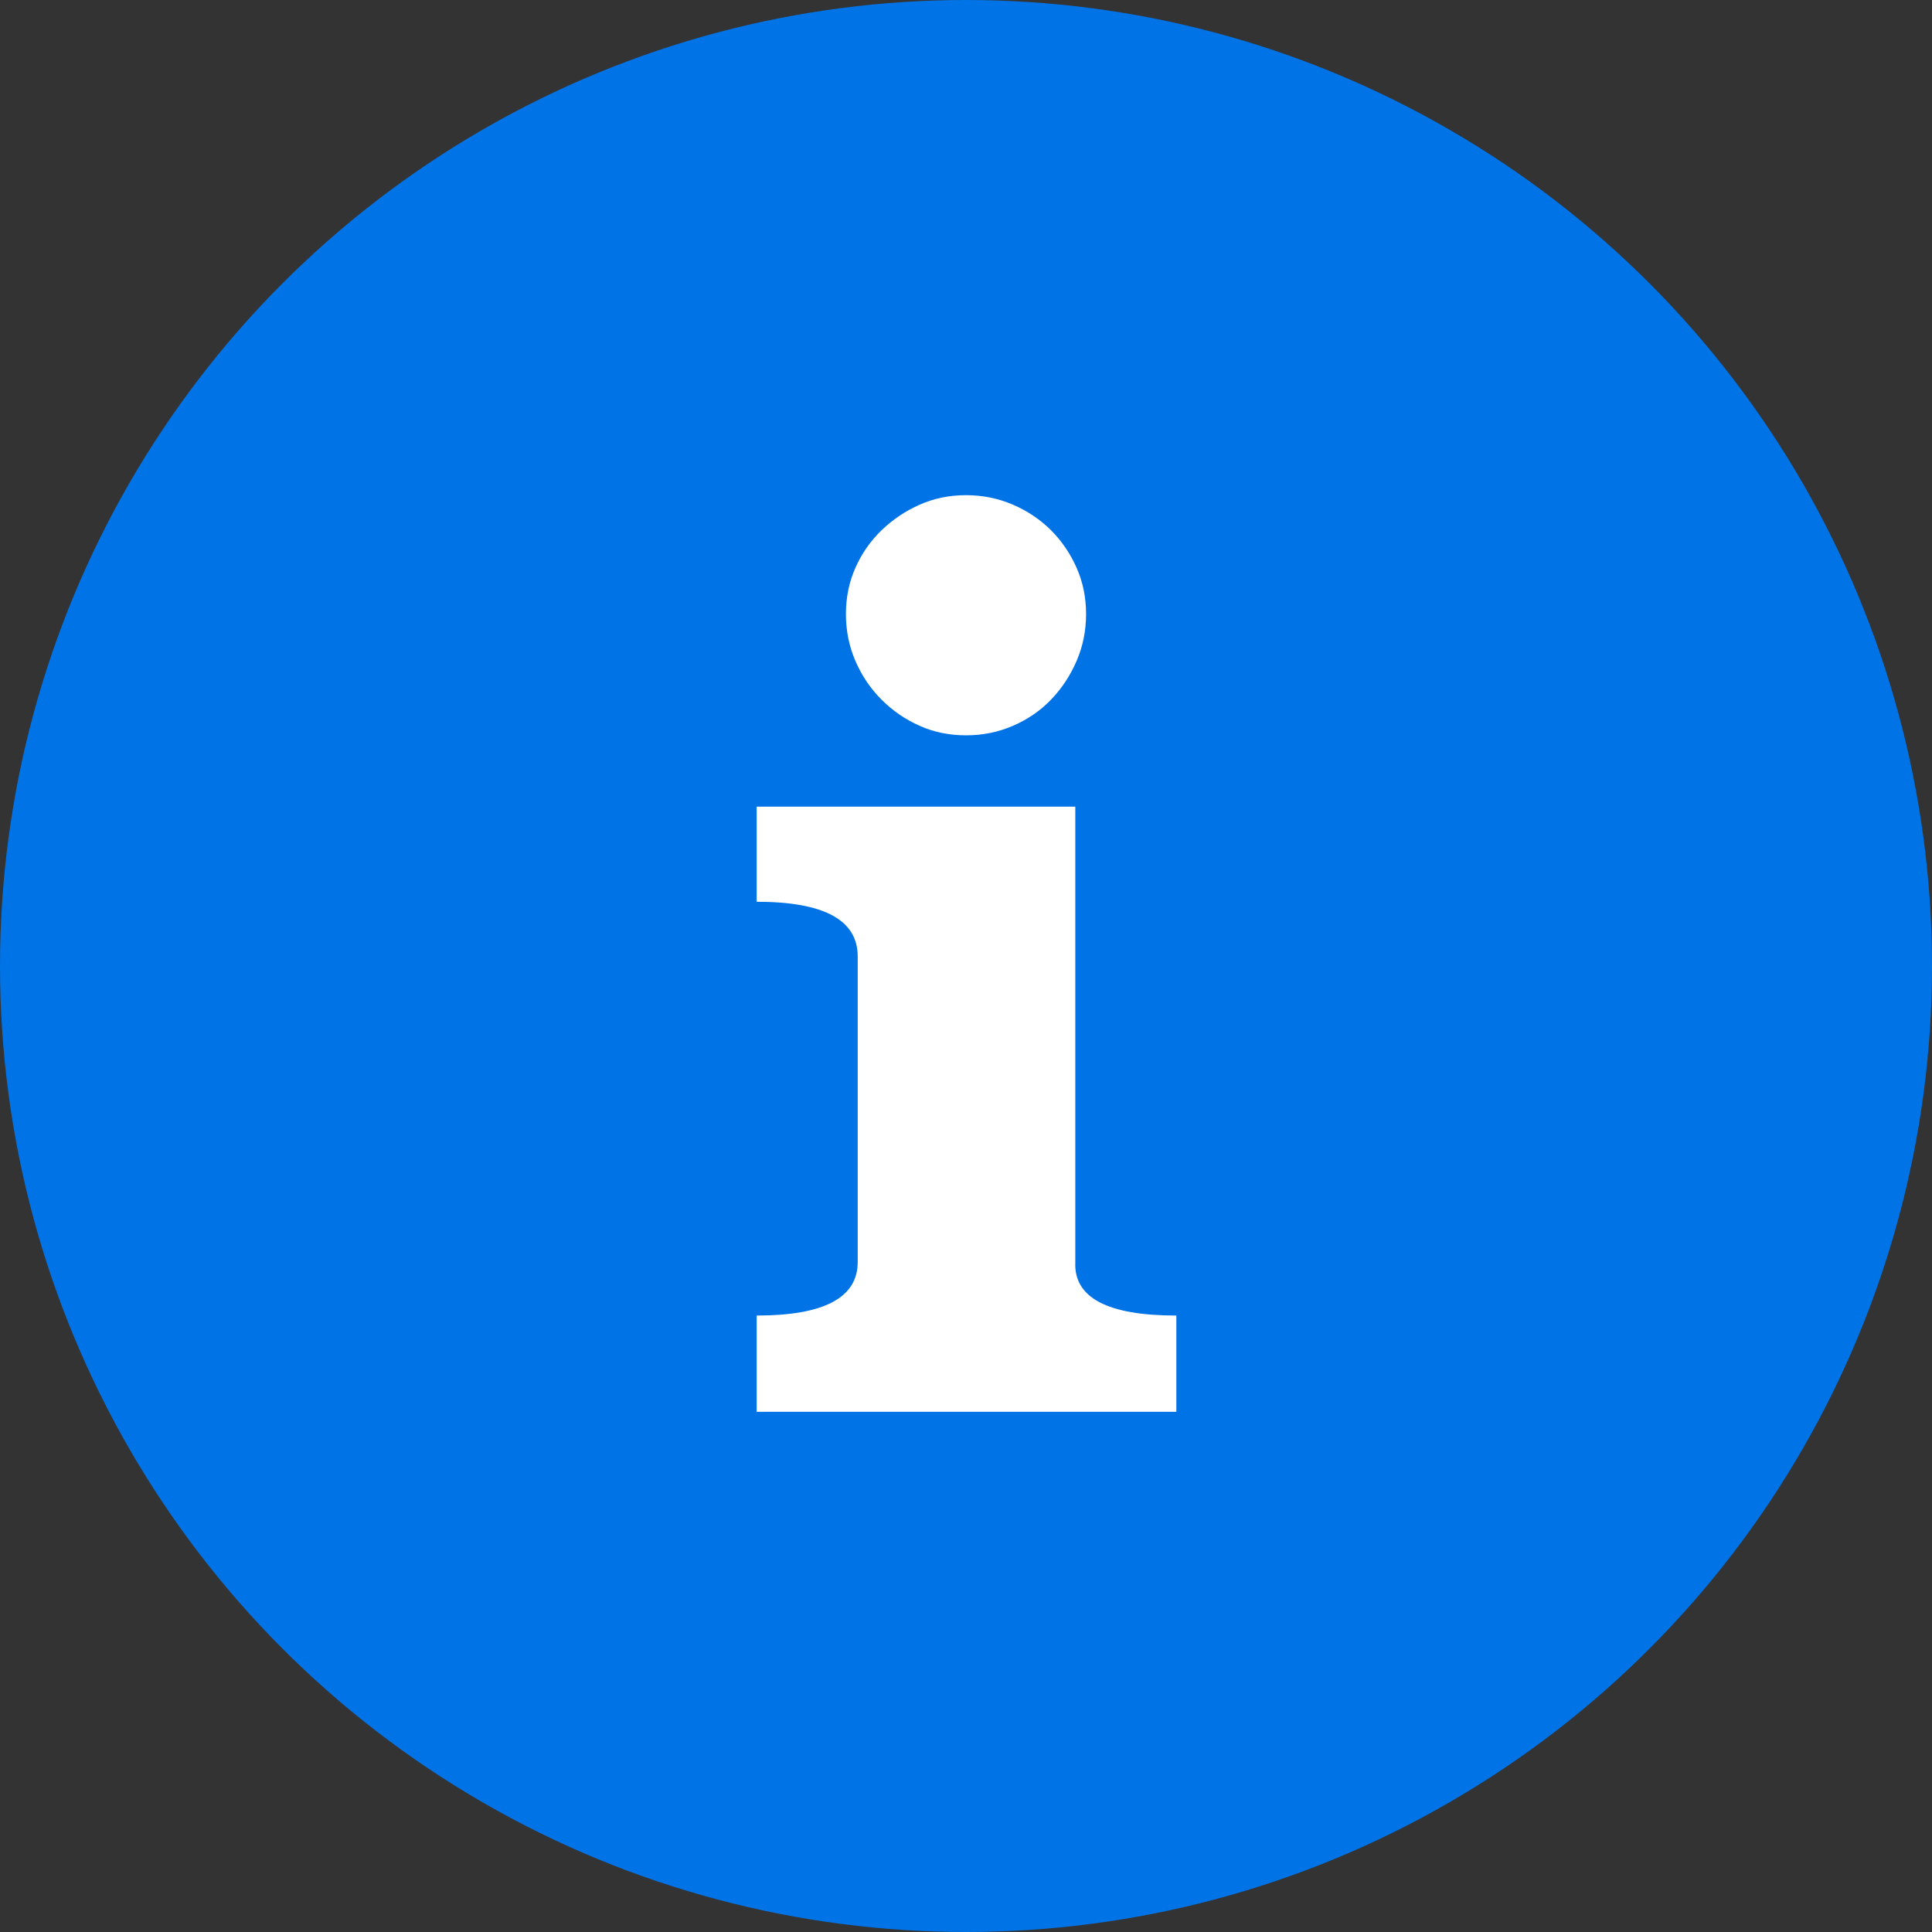 <?xml version="1.0" encoding="utf-8"?>
<svg width="40" height="40" viewBox="0 0 40 40" fill="none" xmlns="http://www.w3.org/2000/svg">
<rect x="0" y="0" width="40" height="40" fill="#333333" stroke="none"/>
<circle cx="20" cy="20" r="20" fill="#0073E6"/>
<path fill-rule="evenodd" clip-rule="evenodd" d="M22.263 26.129C22.23 26.867 22.927 27.237 24.355 27.237V29.23H15.666V27.237C17.061 27.237 17.758 26.867 17.758 26.129V19.803C17.758 19.048 17.061 18.67 15.666 18.67V16.701H22.263V26.129ZM22.486 12.713C22.486 13.058 22.42 13.382 22.289 13.686C22.158 13.989 21.981 14.256 21.76 14.486C21.538 14.716 21.276 14.896 20.972 15.027C20.669 15.159 20.344 15.224 20 15.224C19.655 15.224 19.335 15.159 19.04 15.027C18.744 14.896 18.482 14.716 18.252 14.486C18.022 14.256 17.842 13.989 17.711 13.686C17.579 13.382 17.514 13.058 17.514 12.713C17.514 12.369 17.579 12.049 17.711 11.754C17.842 11.458 18.022 11.2 18.252 10.978C18.482 10.757 18.744 10.58 19.04 10.449C19.335 10.318 19.655 10.252 20 10.252C20.344 10.252 20.669 10.318 20.972 10.449C21.276 10.58 21.538 10.757 21.76 10.978C21.981 11.2 22.158 11.458 22.289 11.754C22.42 12.049 22.486 12.369 22.486 12.713Z" fill="white"/>
</svg>
